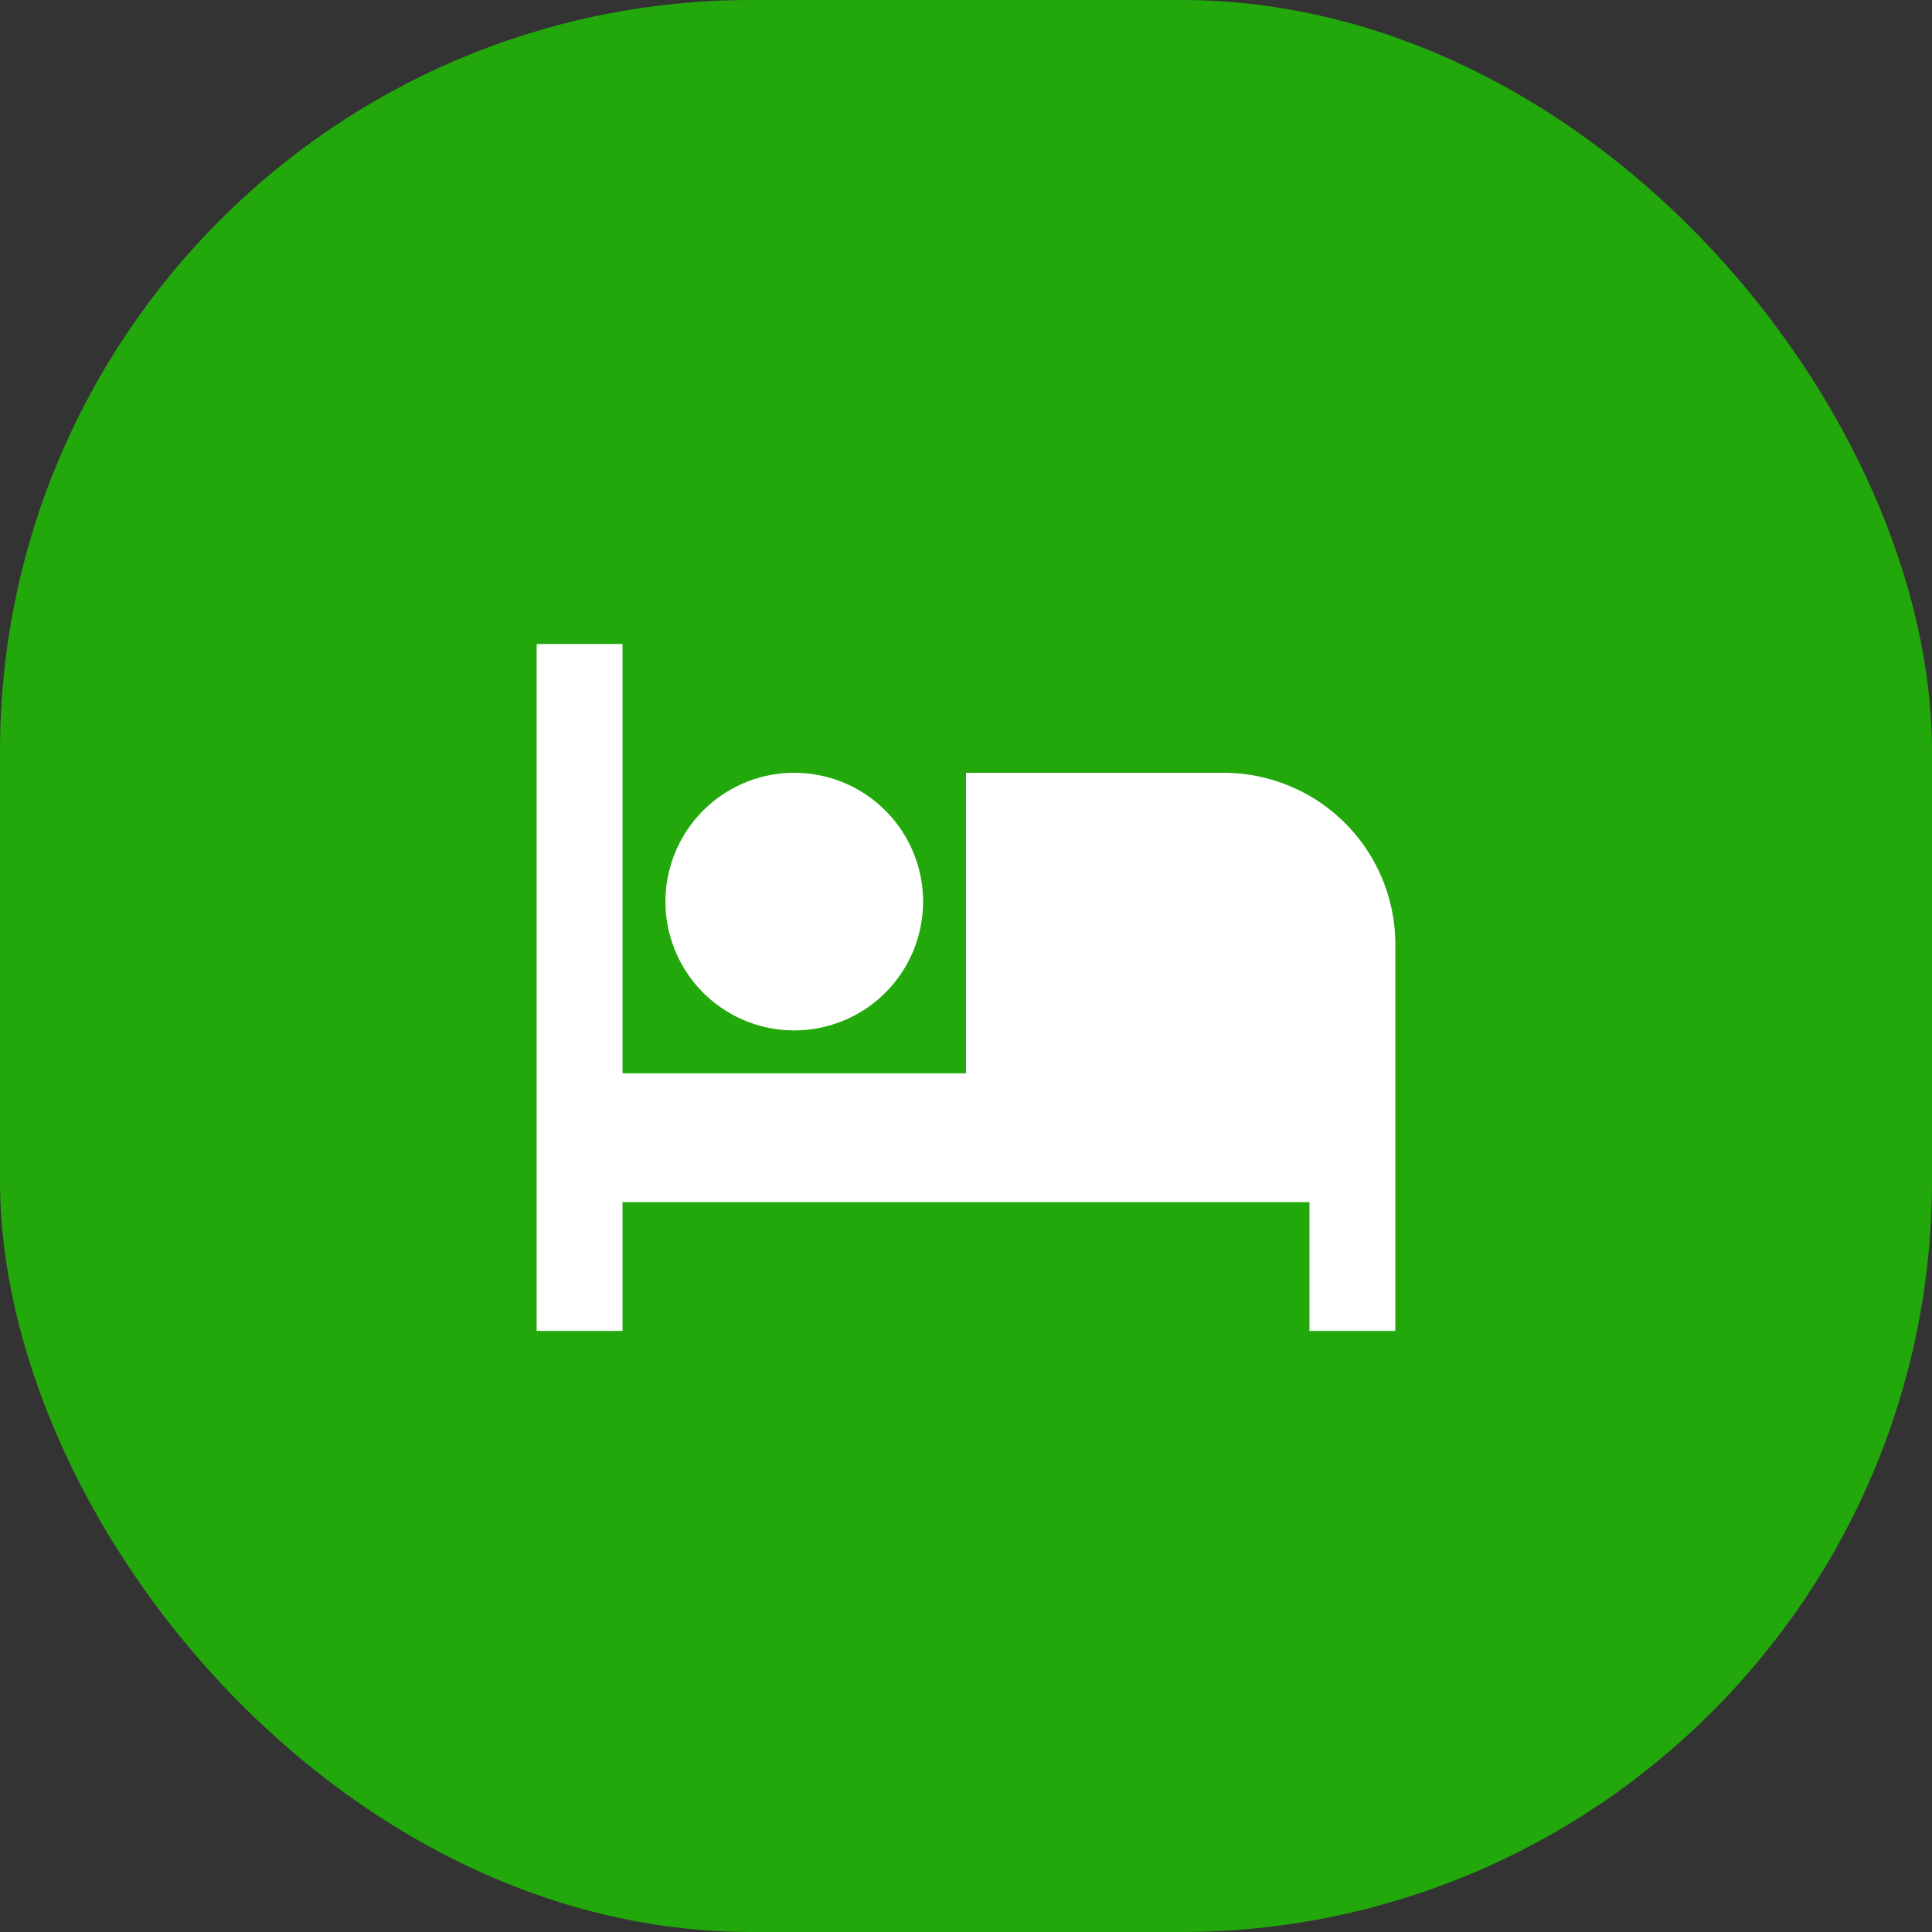 <svg xmlns="http://www.w3.org/2000/svg" width="36" height="36" viewBox="0 0 36 36">
    <rect x="0" y="0" width="36" height="36" fill="#333333" stroke="none"/>
    <g fill="none" fill-rule="evenodd">
        <rect width="36" height="36" fill="#23A80C" rx="14"/>
        <path d="M9 9h18v18H9z"/>
        <path fill="#FFF"
                d="M26 17.6v7.2h-1.6v-2.4H11.6v2.4H10V12h1.6v8H18v-5.6h4.8a3.2 3.2 0 0 1 3.2 3.2zm-11.2 1.6a2.4 2.4 0 1 1 0-4.8 2.4 2.4 0 0 1 0 4.8z"/>
    </g>
</svg>

